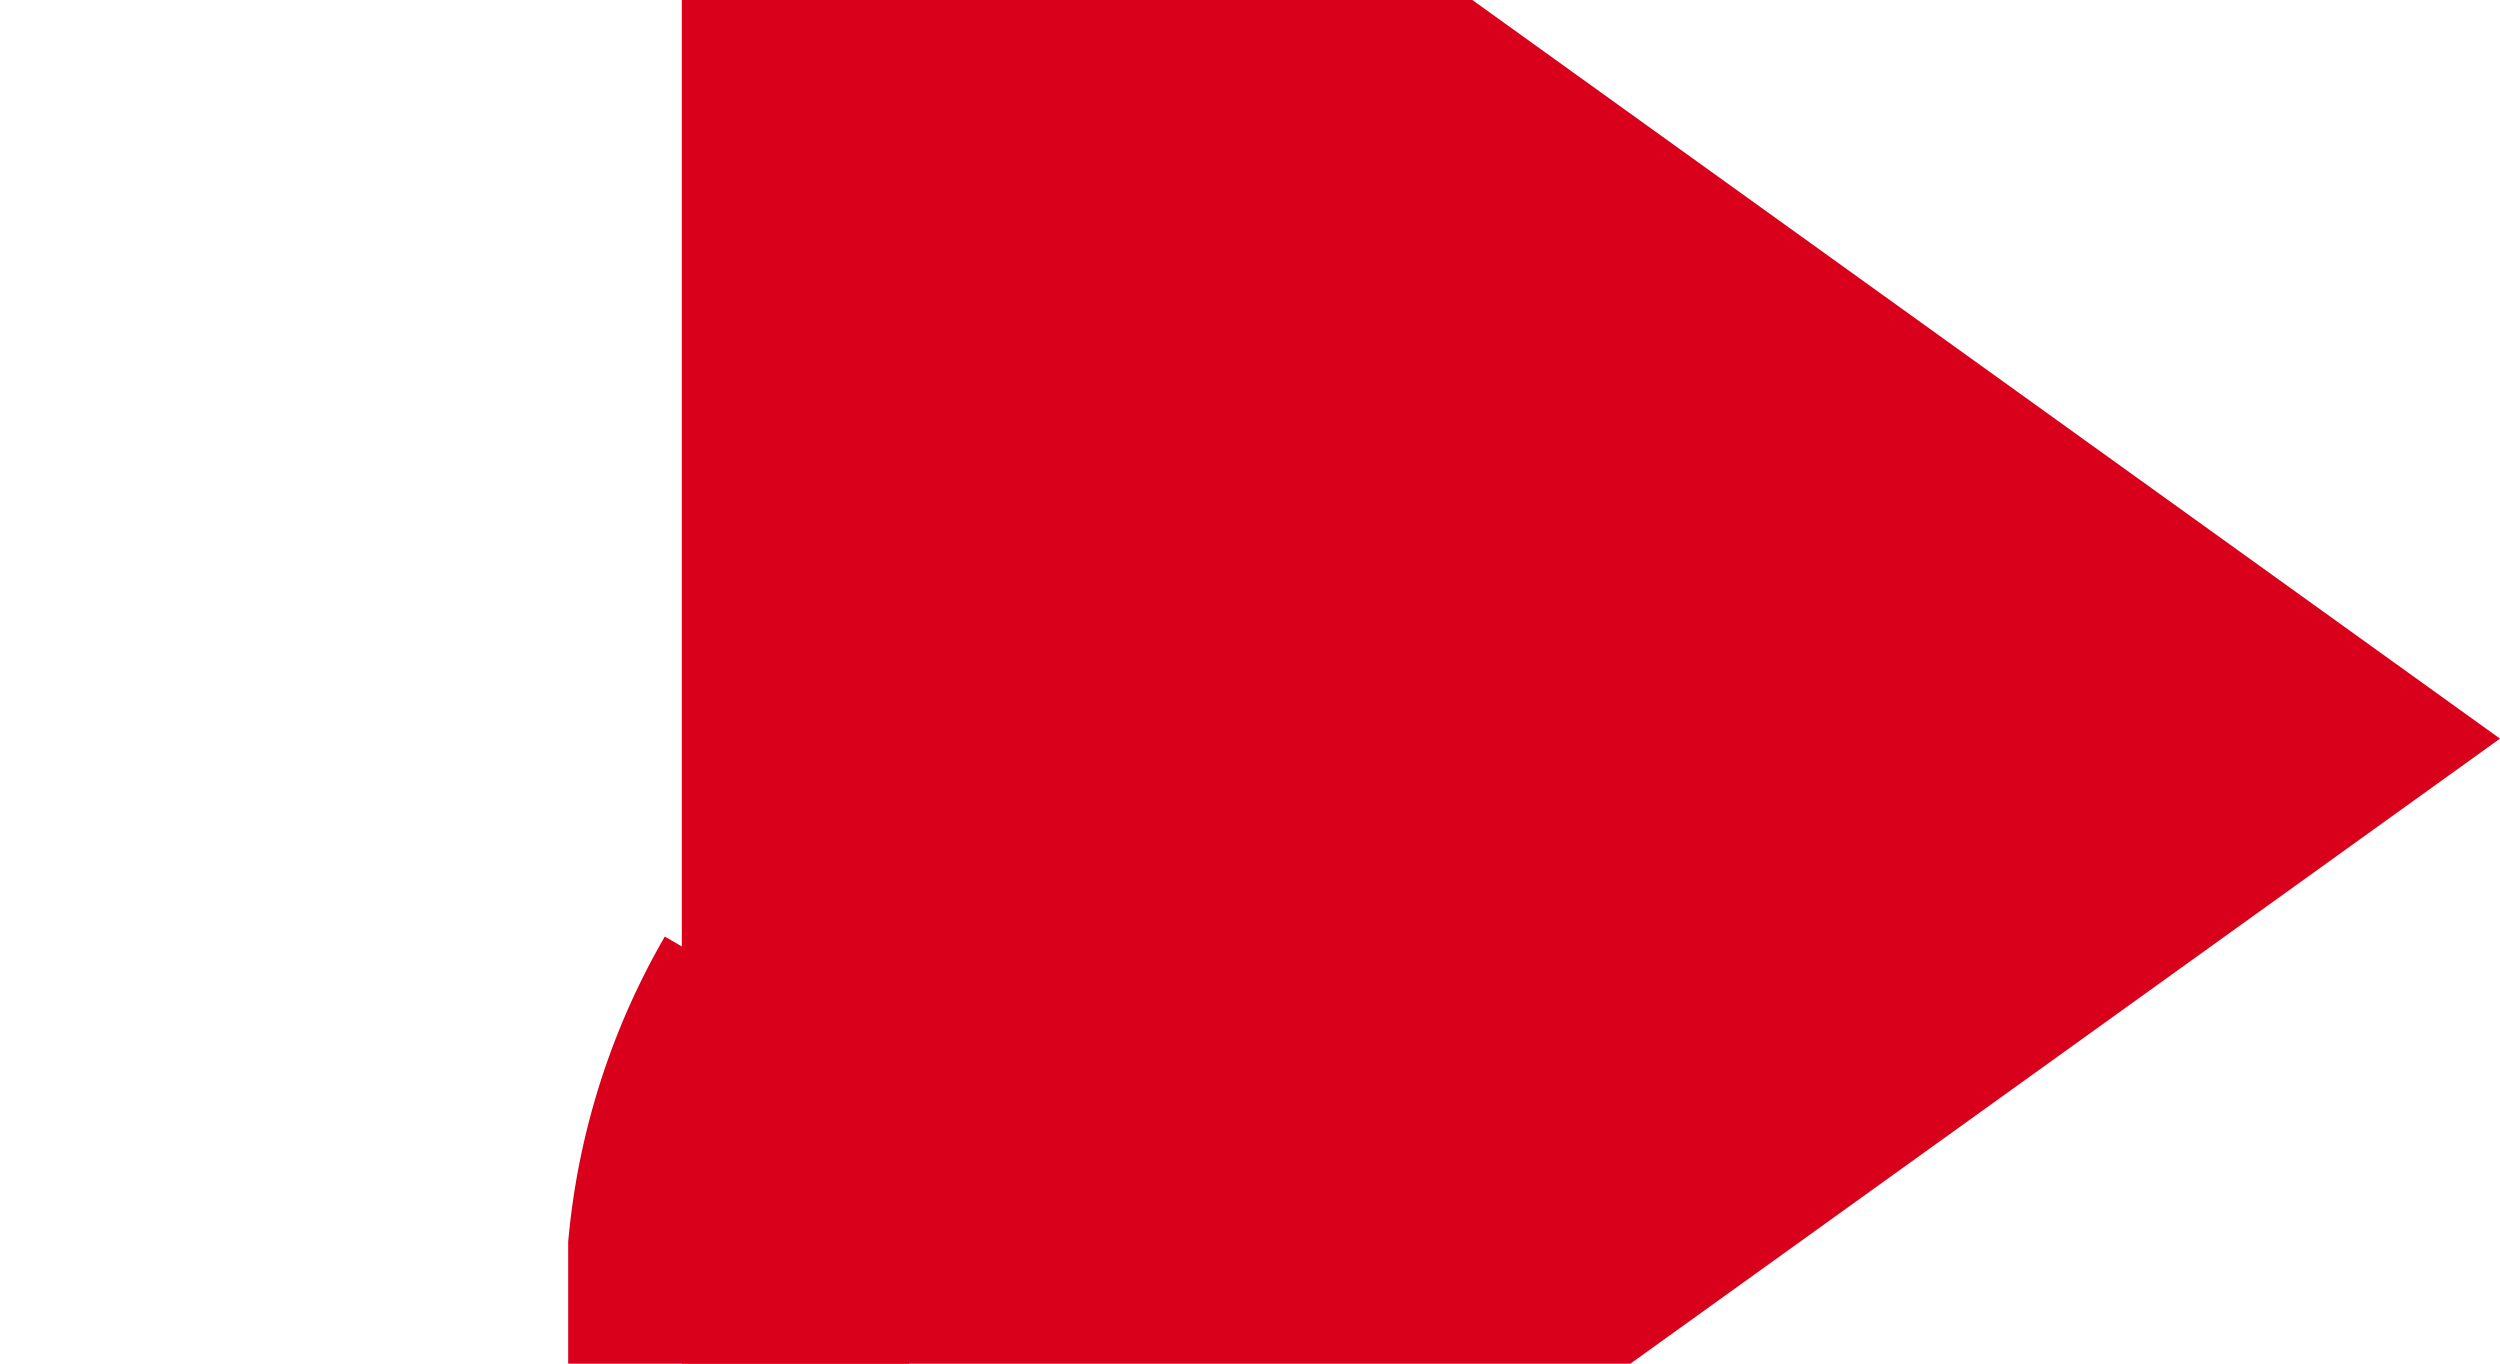 ﻿<?xml version="1.0" encoding="utf-8"?>
<svg version="1.1" xmlns:xlink="http://www.w3.org/1999/xlink" width="22px" height="12px" preserveAspectRatio="xMinYMid meet" viewBox="3424 2748  22 10" xmlns="http://www.w3.org/2000/svg">
  <path d="M 3376 2844.5  L 3425 2844.5  A 5 5 0 0 0 3430.5 2839.5 L 3430.5 2758  A 5 5 0 0 1 3435.5 2753.5 " stroke-width="3" stroke-dasharray="9,3" stroke="#d9001b" fill="none" />
  <path d="M 3430 2765  L 3446 2753.5  L 3430 2742  L 3430 2765  Z " fill-rule="nonzero" fill="#d9001b" stroke="none" />
</svg>